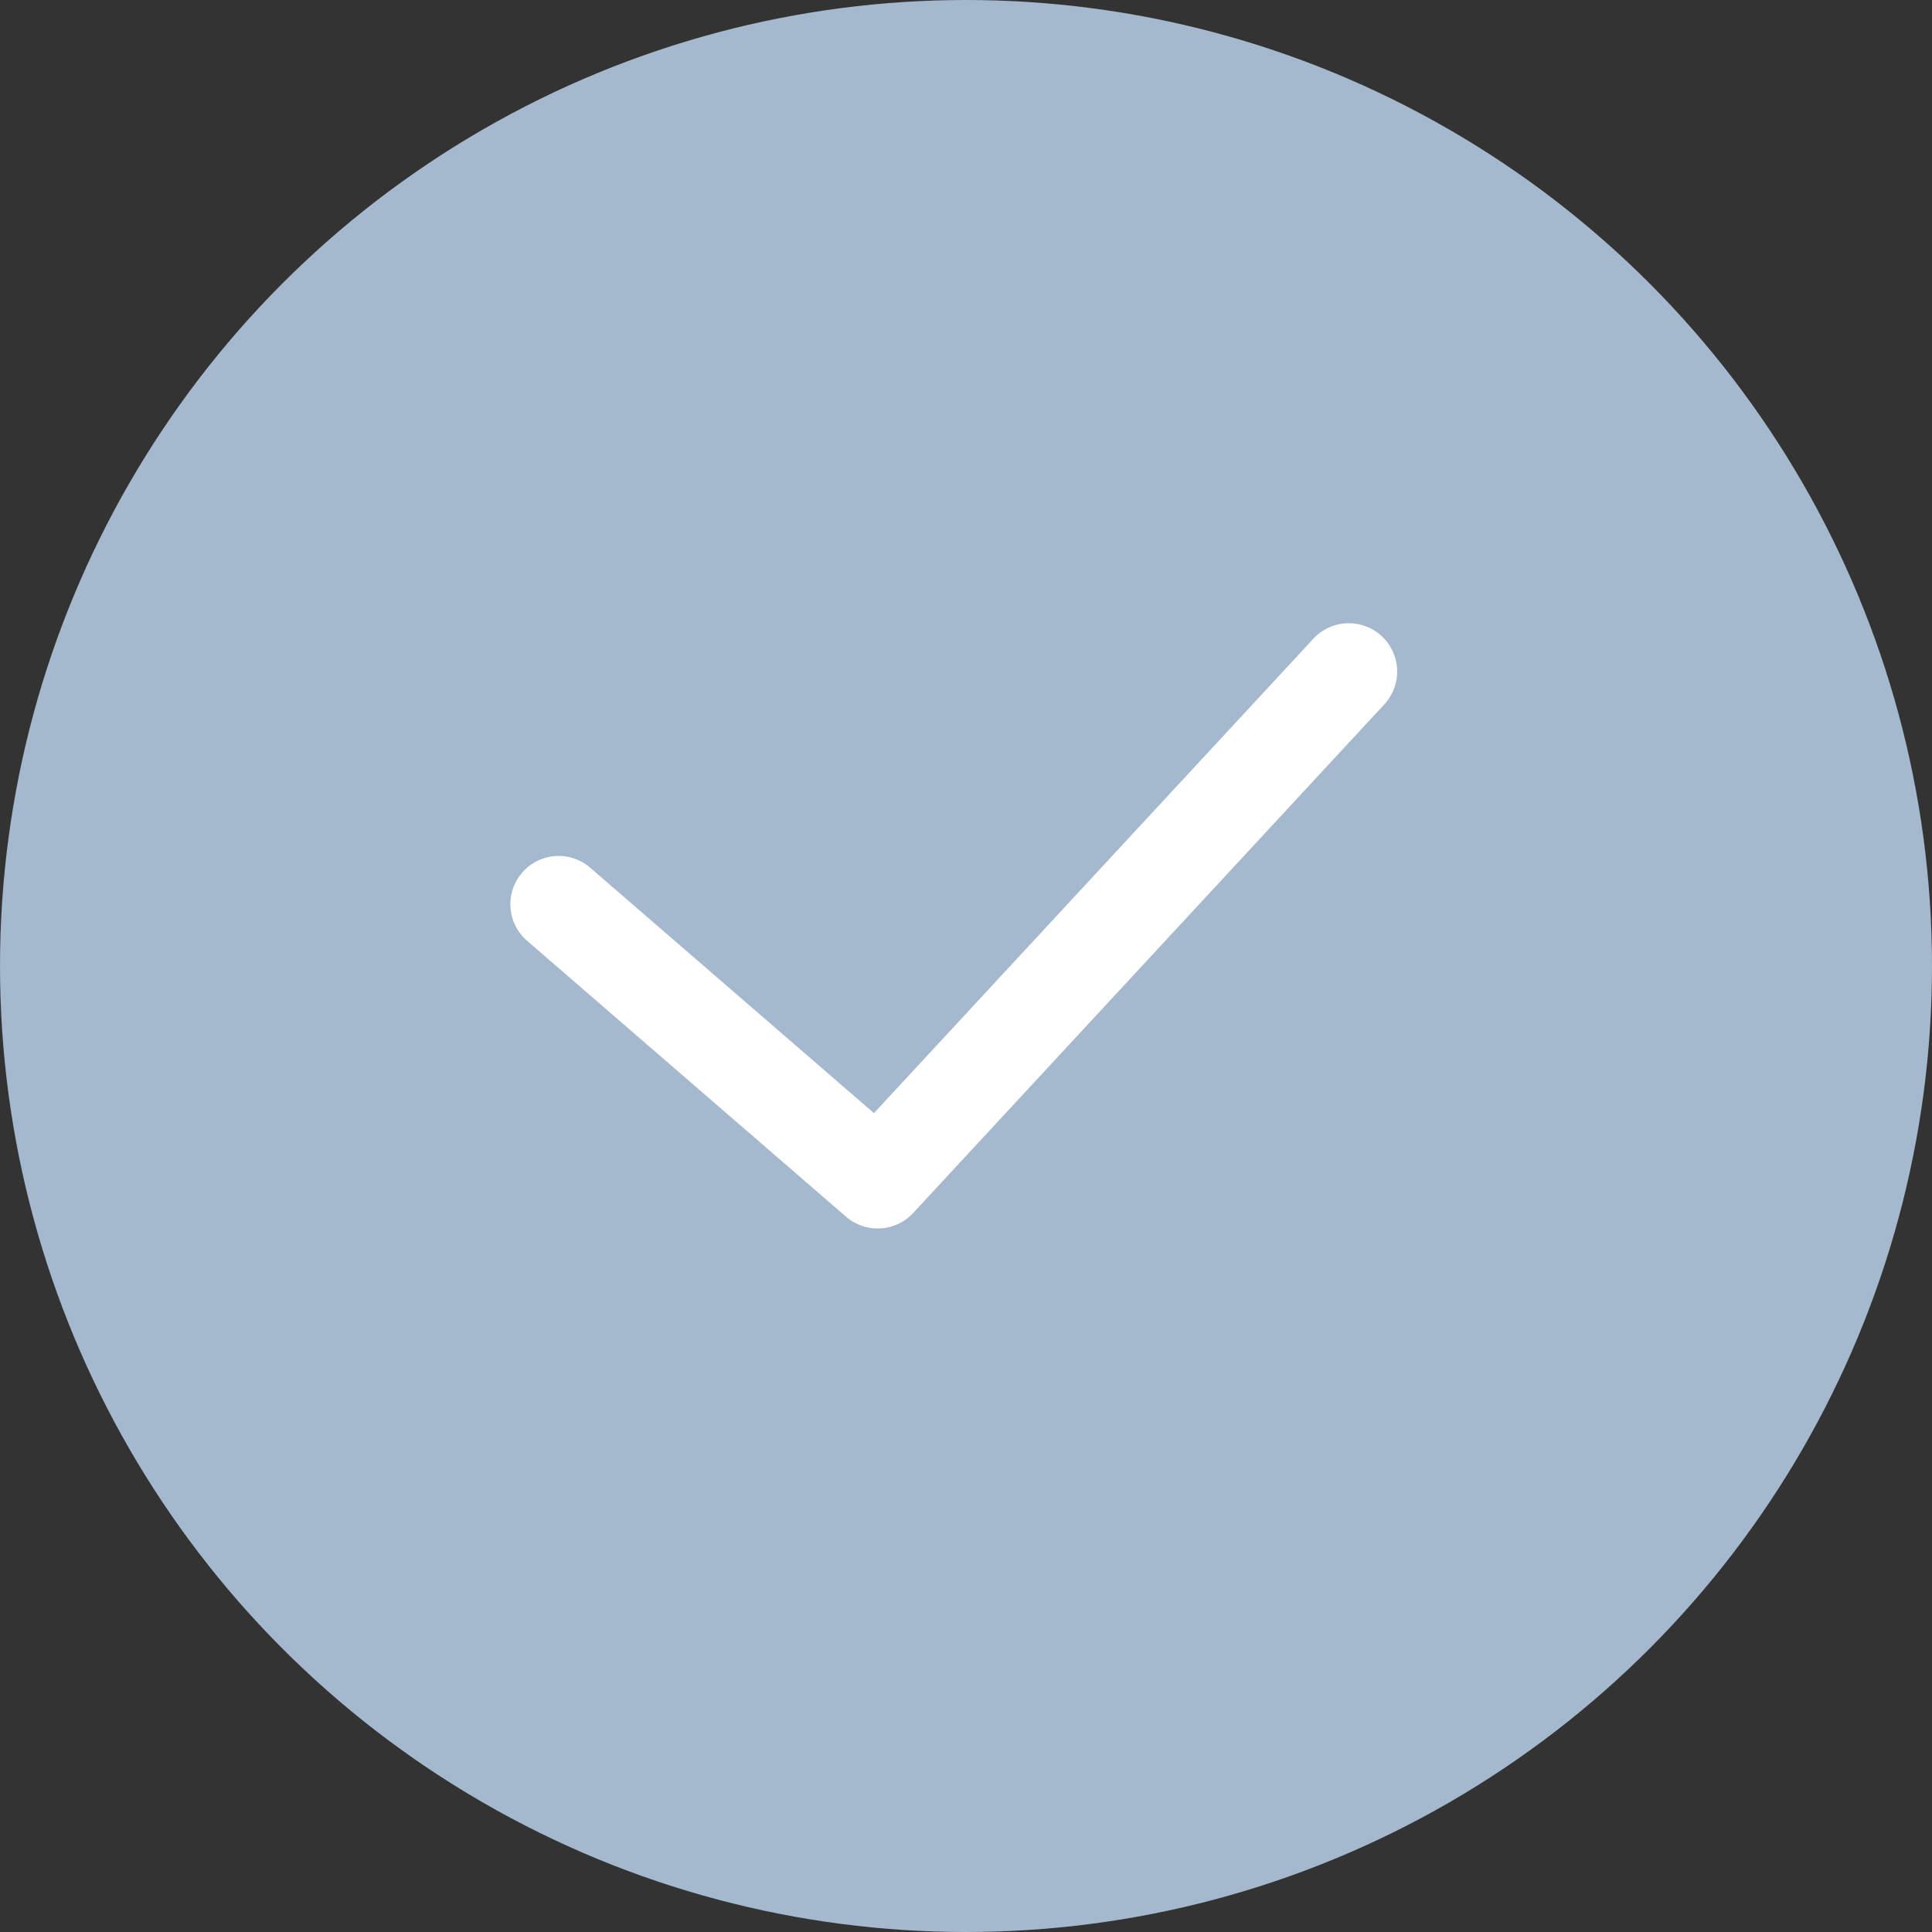 <svg xmlns="http://www.w3.org/2000/svg" width="20" height="20" viewBox="0 0 20 20">
  <rect x="0" y="0" width="20" height="20" fill="#333333" stroke="none"/>
  <g id="グループ_55757" data-name="グループ 55757" transform="translate(-0.1 -0.479)">
    <circle id="楕円形_55" data-name="楕円形 55" cx="10" cy="10" r="10" transform="translate(0.1 0.479)" fill="#a4b8ce"/>
    <path id="パス_150" data-name="パス 150" d="M1708.845,5619.149a.5.5,0,0,1-.327-.122l-3.312-2.865a.5.5,0,0,1,.654-.756l2.947,2.549,4.549-4.911a.5.5,0,0,1,.734.68l-4.877,5.265A.5.5,0,0,1,1708.845,5619.149Z" transform="translate(-1699.66 -5605.953)" fill="#fff"/>
  </g>
</svg>
